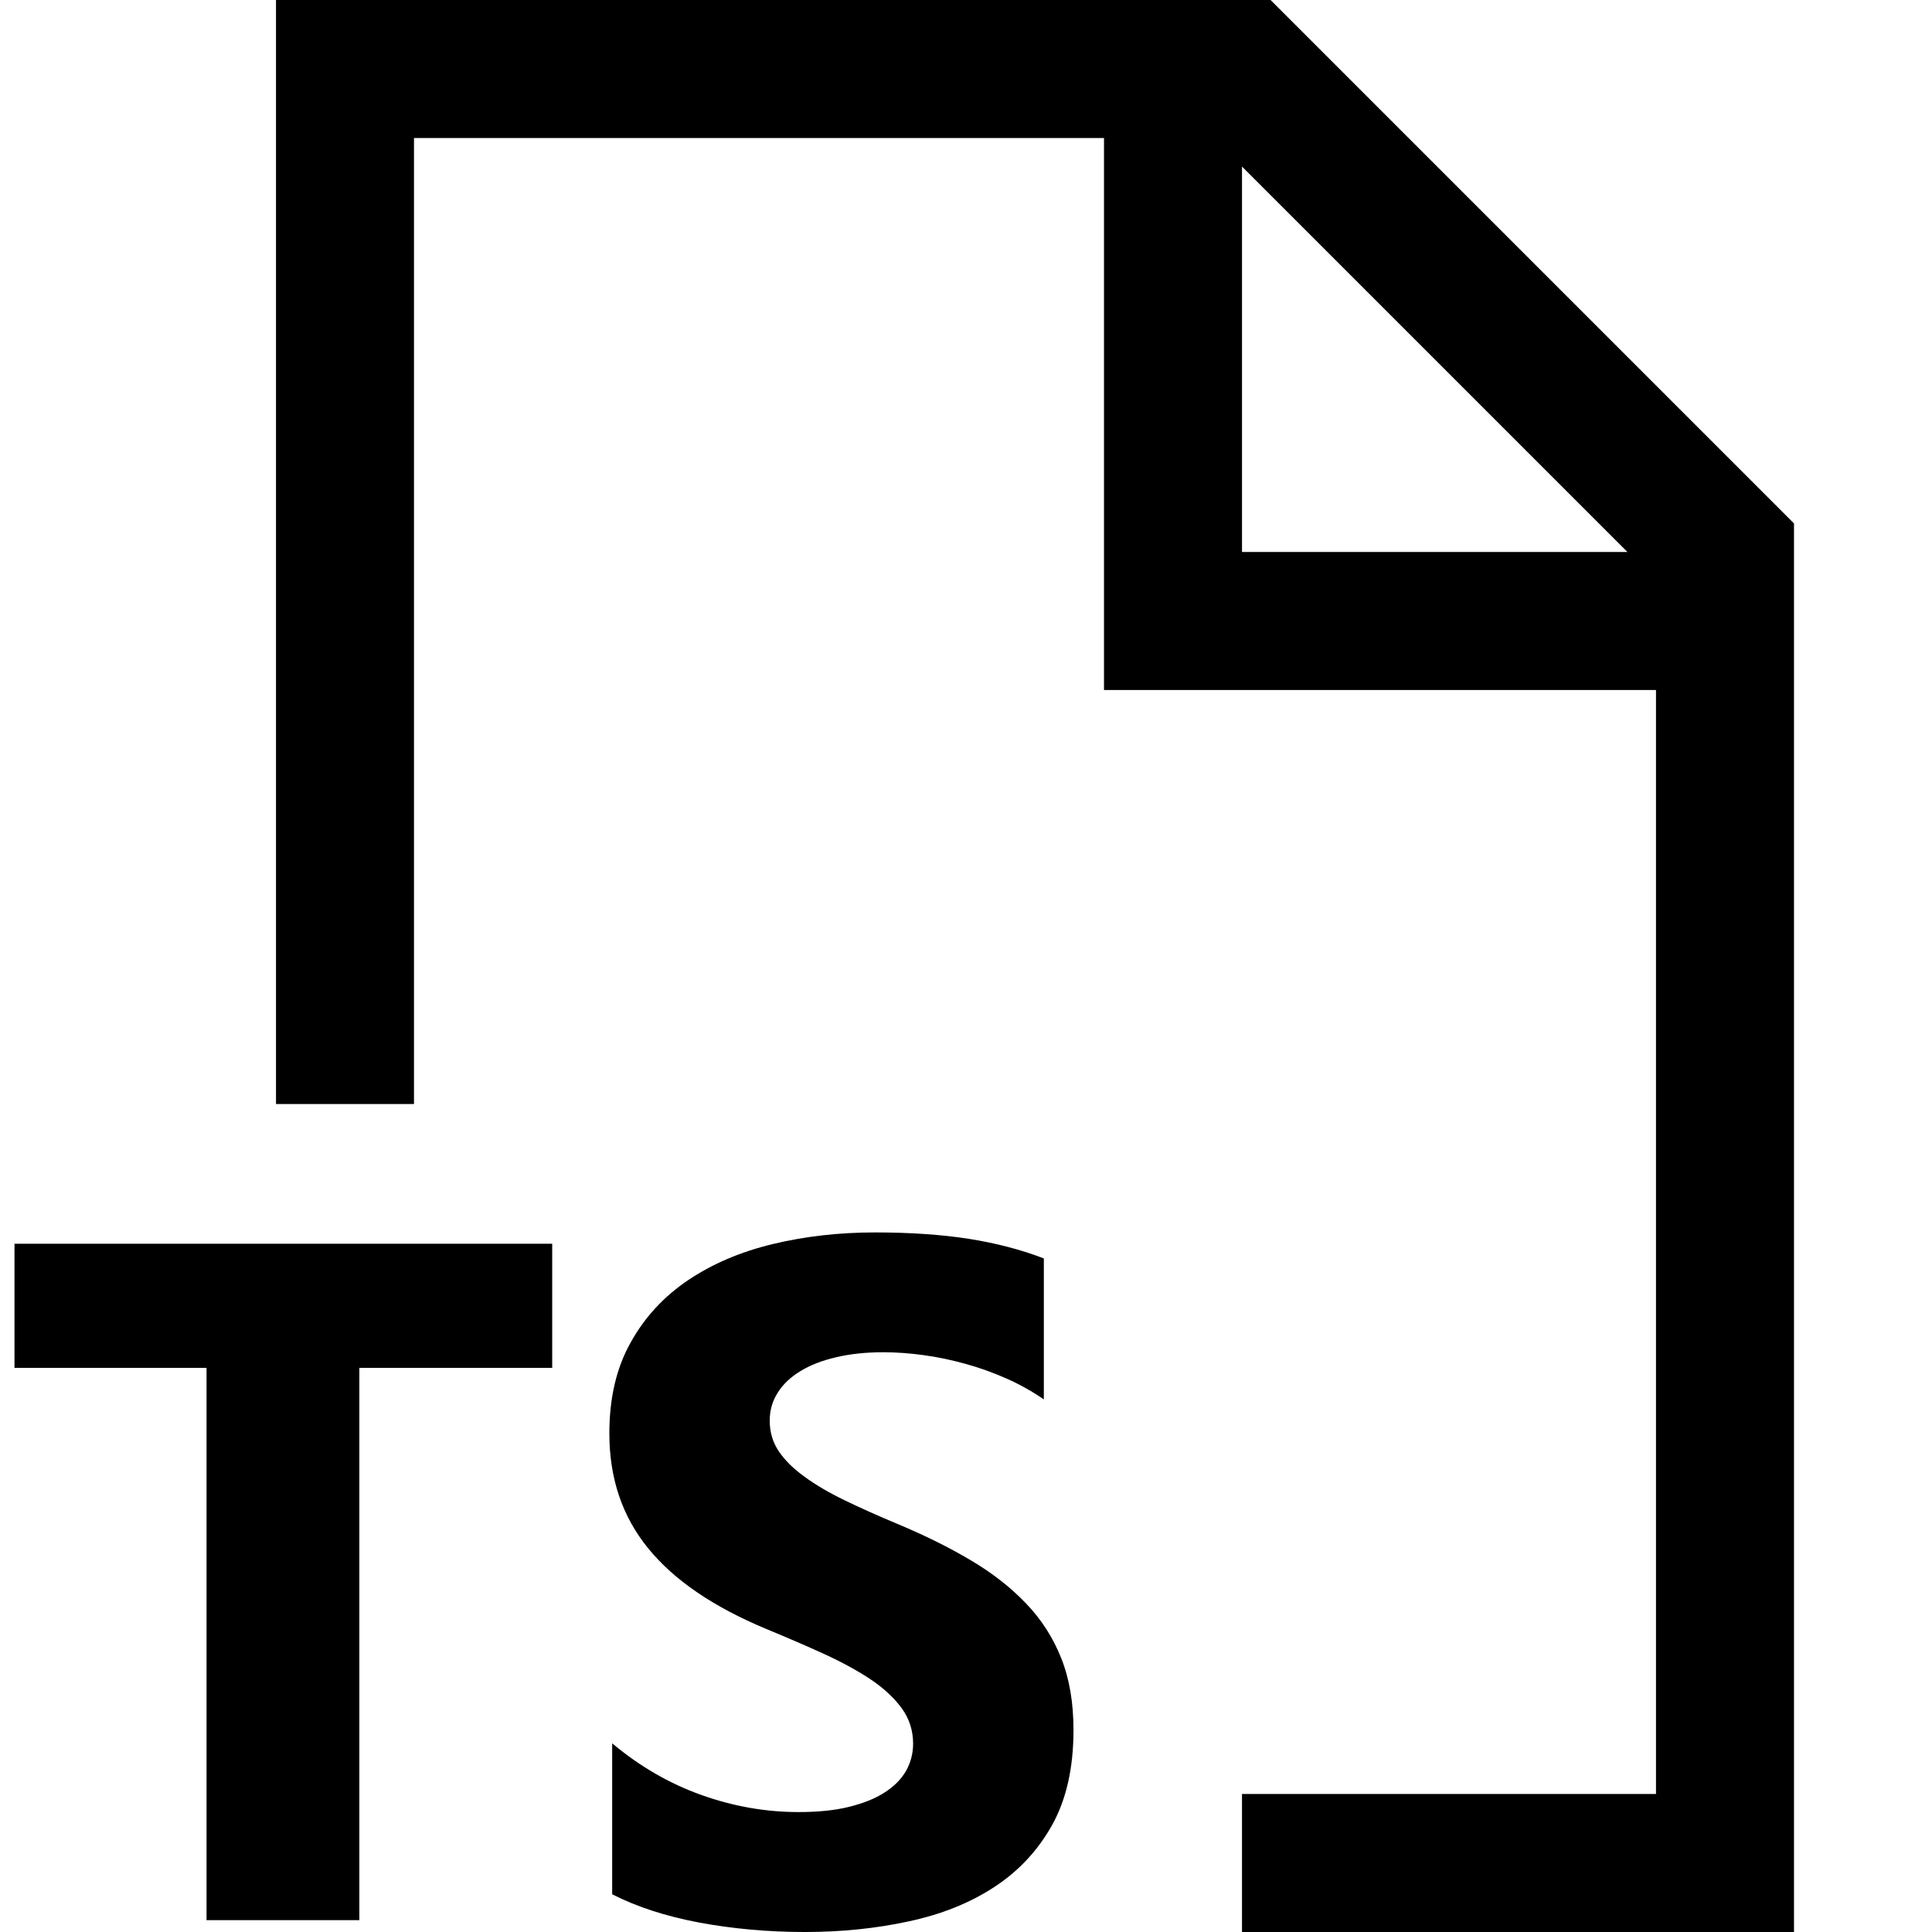 <svg xmlns="http://www.w3.org/2000/svg" viewBox="0 0 448 448" enable-background="new 0 0 448 448"><path d="M294.624 0h-230.624v256h32v-224h160v128h128v256h-96v32h128v-326.624l-121.376-121.376zm-6.624 128v-89.376l89.376 89.376h-89.376zm-159.953 189.188h-44.719v128.062h-35.437v-128.062h-44.532v-28.781h124.688v28.781zm13.906 122.062v-35c6.344 5.313 13.219 9.313 20.656 11.969s14.969 3.969 22.563 3.969c4.438 0 8.313-.375 11.625-1.188s6.094-1.906 8.313-3.344c2.219-1.406 3.875-3.094 5-5.031 1.063-1.938 1.625-4.031 1.625-6.281 0-3.063-.875-5.781-2.625-8.219-1.75-2.375-4.125-4.625-7.156-6.656s-6.625-4-10.781-5.906-8.625-3.813-13.438-5.813c-12.25-5.094-21.406-11.313-27.406-18.688-6.031-7.375-9.031-16.25-9.031-26.688 0-8.156 1.625-15.188 4.938-21.063 3.25-5.875 7.719-10.688 13.375-14.5 5.656-3.781 12.188-6.563 19.625-8.344s15.313-2.688 23.625-2.688c8.188 0 15.406.5 21.719 1.469 6.313 1 12.125 2.5 17.469 4.563v32.689c-2.625-1.813-5.5-3.438-8.594-4.813s-6.281-2.531-9.594-3.438c-3.25-.906-6.531-1.594-9.781-2.031s-6.313-.656-9.219-.656c-4.031 0-7.688.375-10.938 1.156-3.313.75-6.063 1.844-8.313 3.219-2.281 1.375-4.031 3.031-5.25 4.969-1.25 1.938-1.875 4.094-1.875 6.531 0 2.625.688 4.969 2.063 7.031 1.406 2.094 3.375 4.063 5.938 5.906 2.531 1.875 5.625 3.688 9.281 5.469s7.781 3.625 12.344 5.531c6.281 2.625 11.906 5.406 16.906 8.375 5 2.938 9.281 6.281 12.844 10 3.594 3.719 6.313 7.969 8.219 12.75s2.844 10.313 2.844 16.688c0 8.75-1.656 16.094-4.969 22.031s-7.844 10.75-13.531 14.438-12.281 6.313-19.844 7.906c-7.531 1.625-15.5 2.438-23.906 2.438-8.594 0-16.781-.75-24.531-2.188-7.784-1.468-14.502-3.656-20.19-6.562z"/></svg>